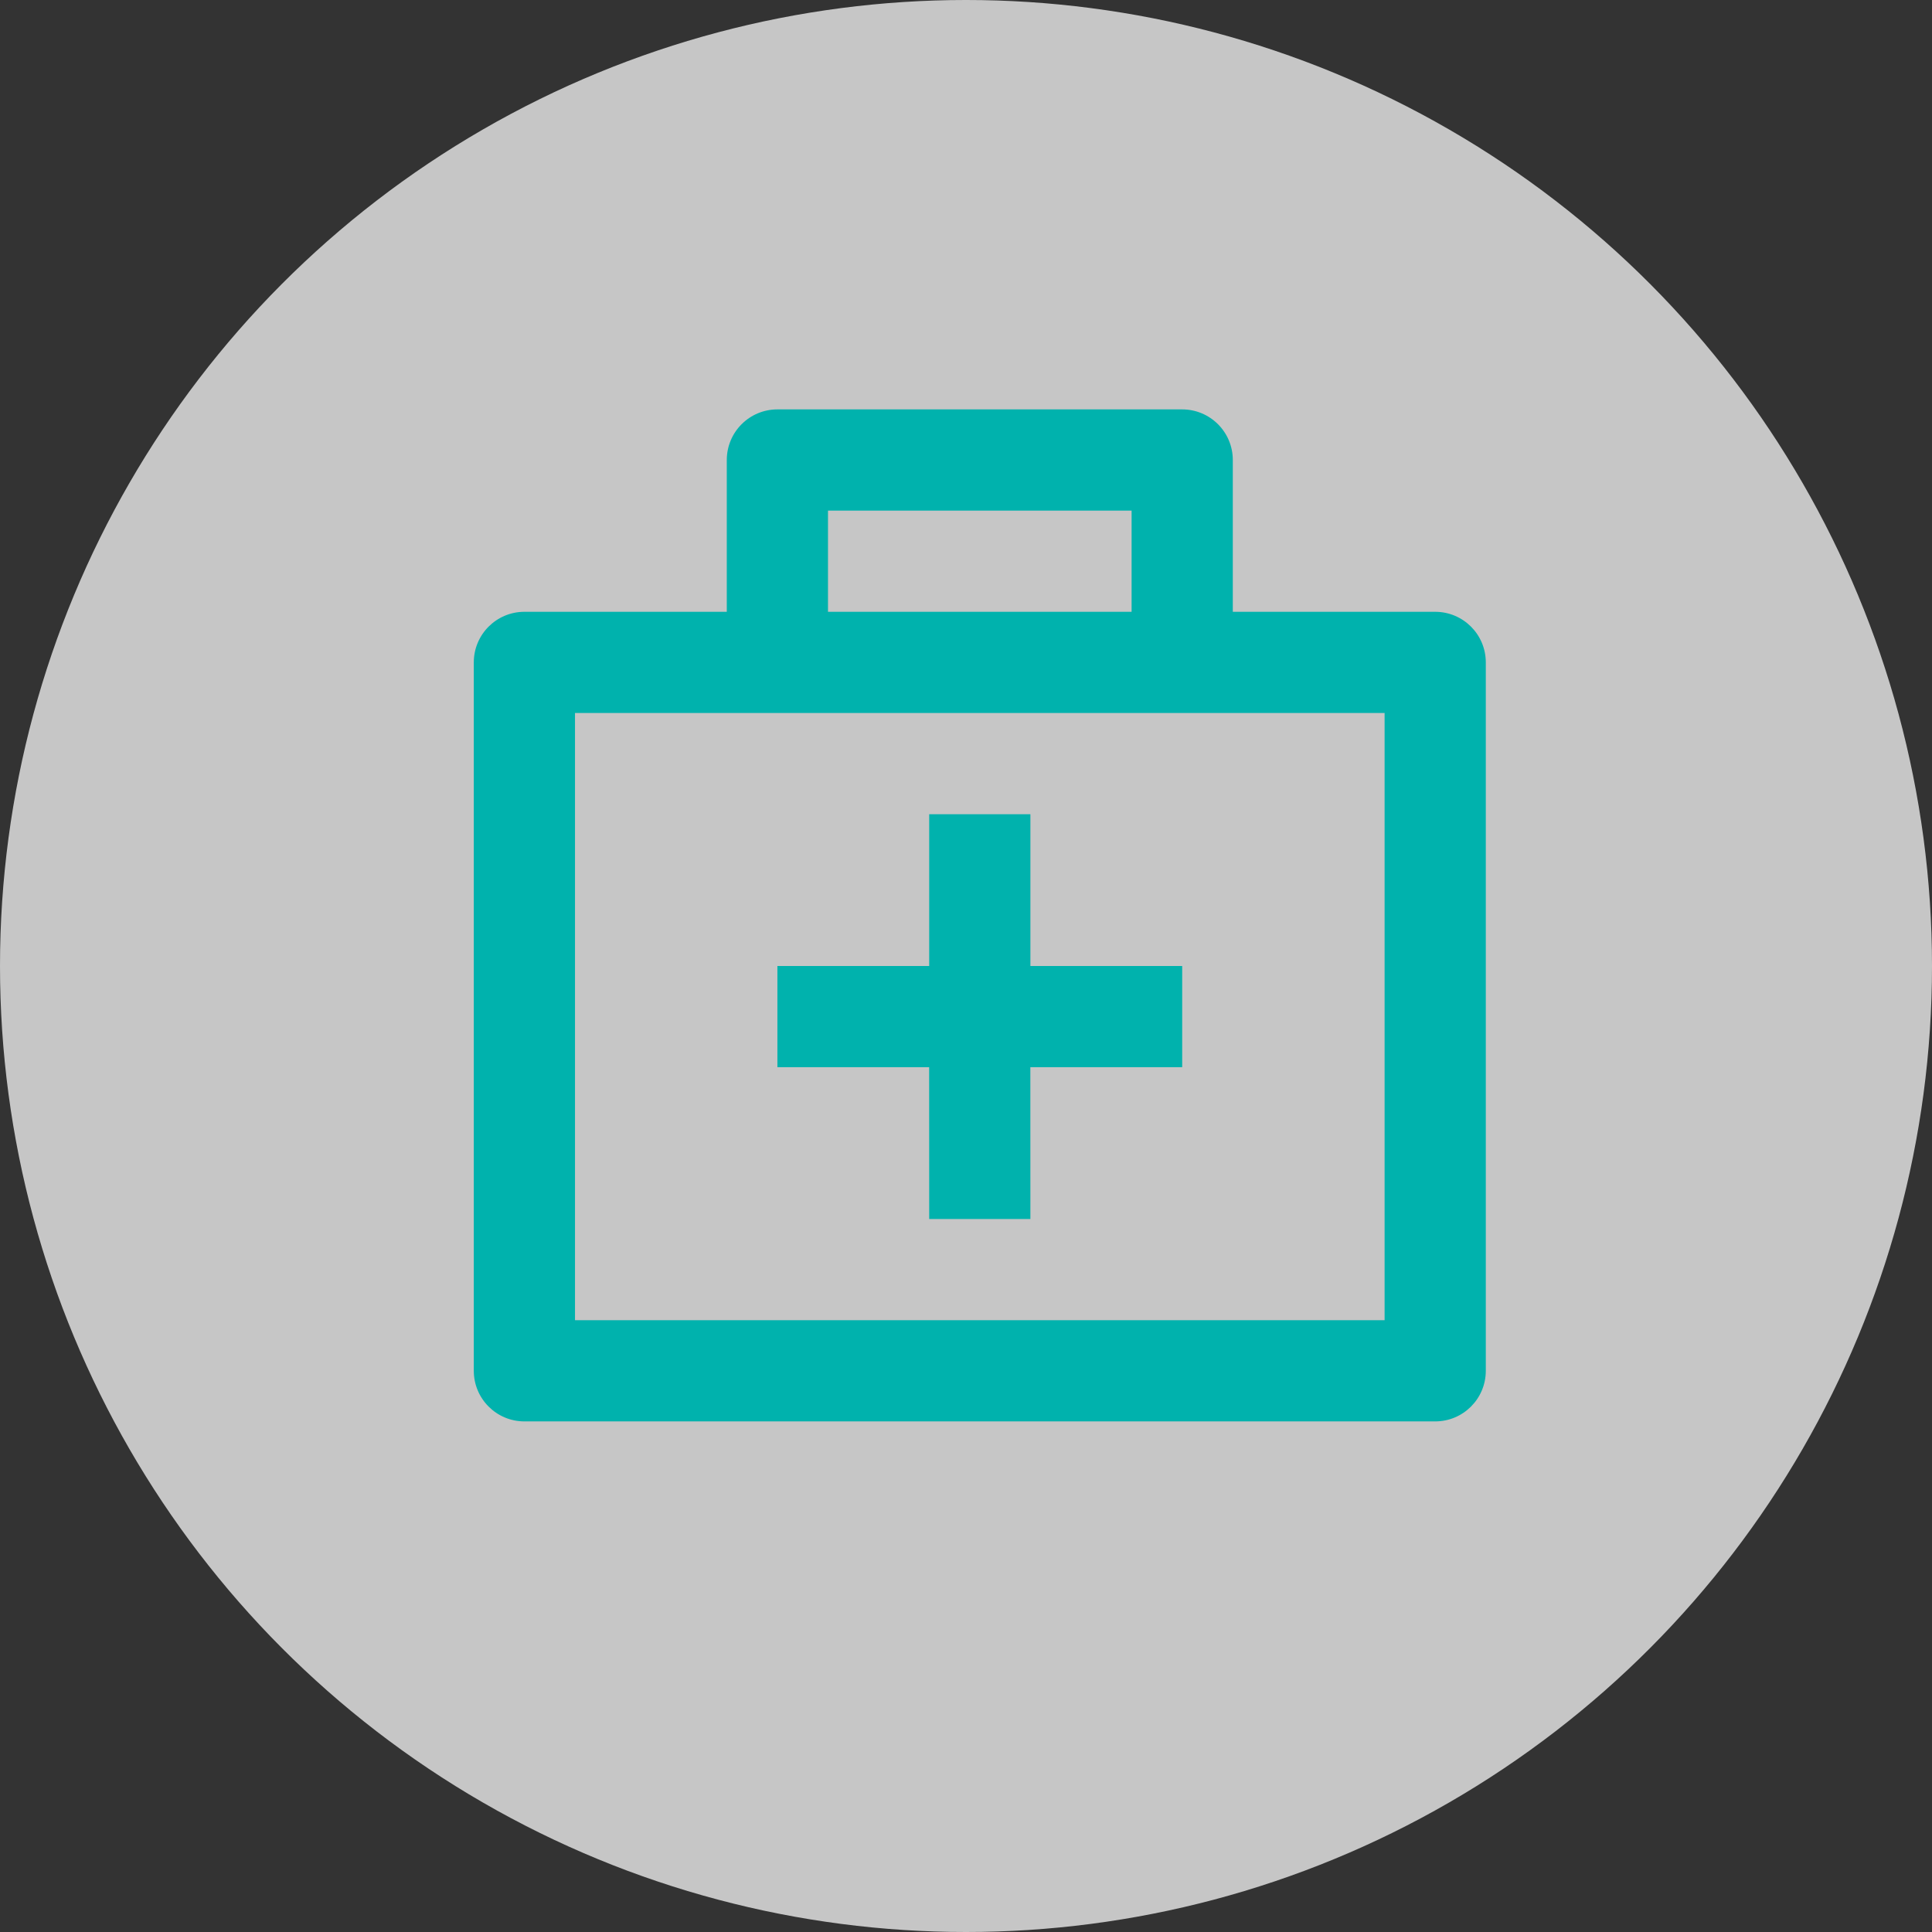 <svg width="102" height="102" viewBox="0 0 102 102" fill="none" xmlns="http://www.w3.org/2000/svg">
<rect x="0" y="0" width="102" height="102" fill="#333333" stroke="none"/>
<circle cx="51" cy="51" r="51" fill="white" fill-opacity="0.72"/>
<path d="M62.414 21.614C63.89 21.614 65.086 22.81 65.086 24.286V32.3H75.771C77.247 32.3 78.443 33.496 78.443 34.971V72.371C78.443 73.847 77.247 75.043 75.771 75.043H27.686C26.21 75.043 25.014 73.847 25.014 72.371V34.971C25.014 33.496 26.21 32.3 27.686 32.3H38.371V24.286C38.371 22.81 39.567 21.614 41.043 21.614H62.414ZM73.1 37.643H30.357V69.7H73.1V37.643ZM54.4 42.986V51H62.414V56.343H54.397L54.4 64.357H49.057L49.054 56.343H41.043V51H49.057V42.986H54.4ZM59.743 26.957H43.714V32.3H59.743V26.957Z" fill="#00B2AD"/>
</svg>
